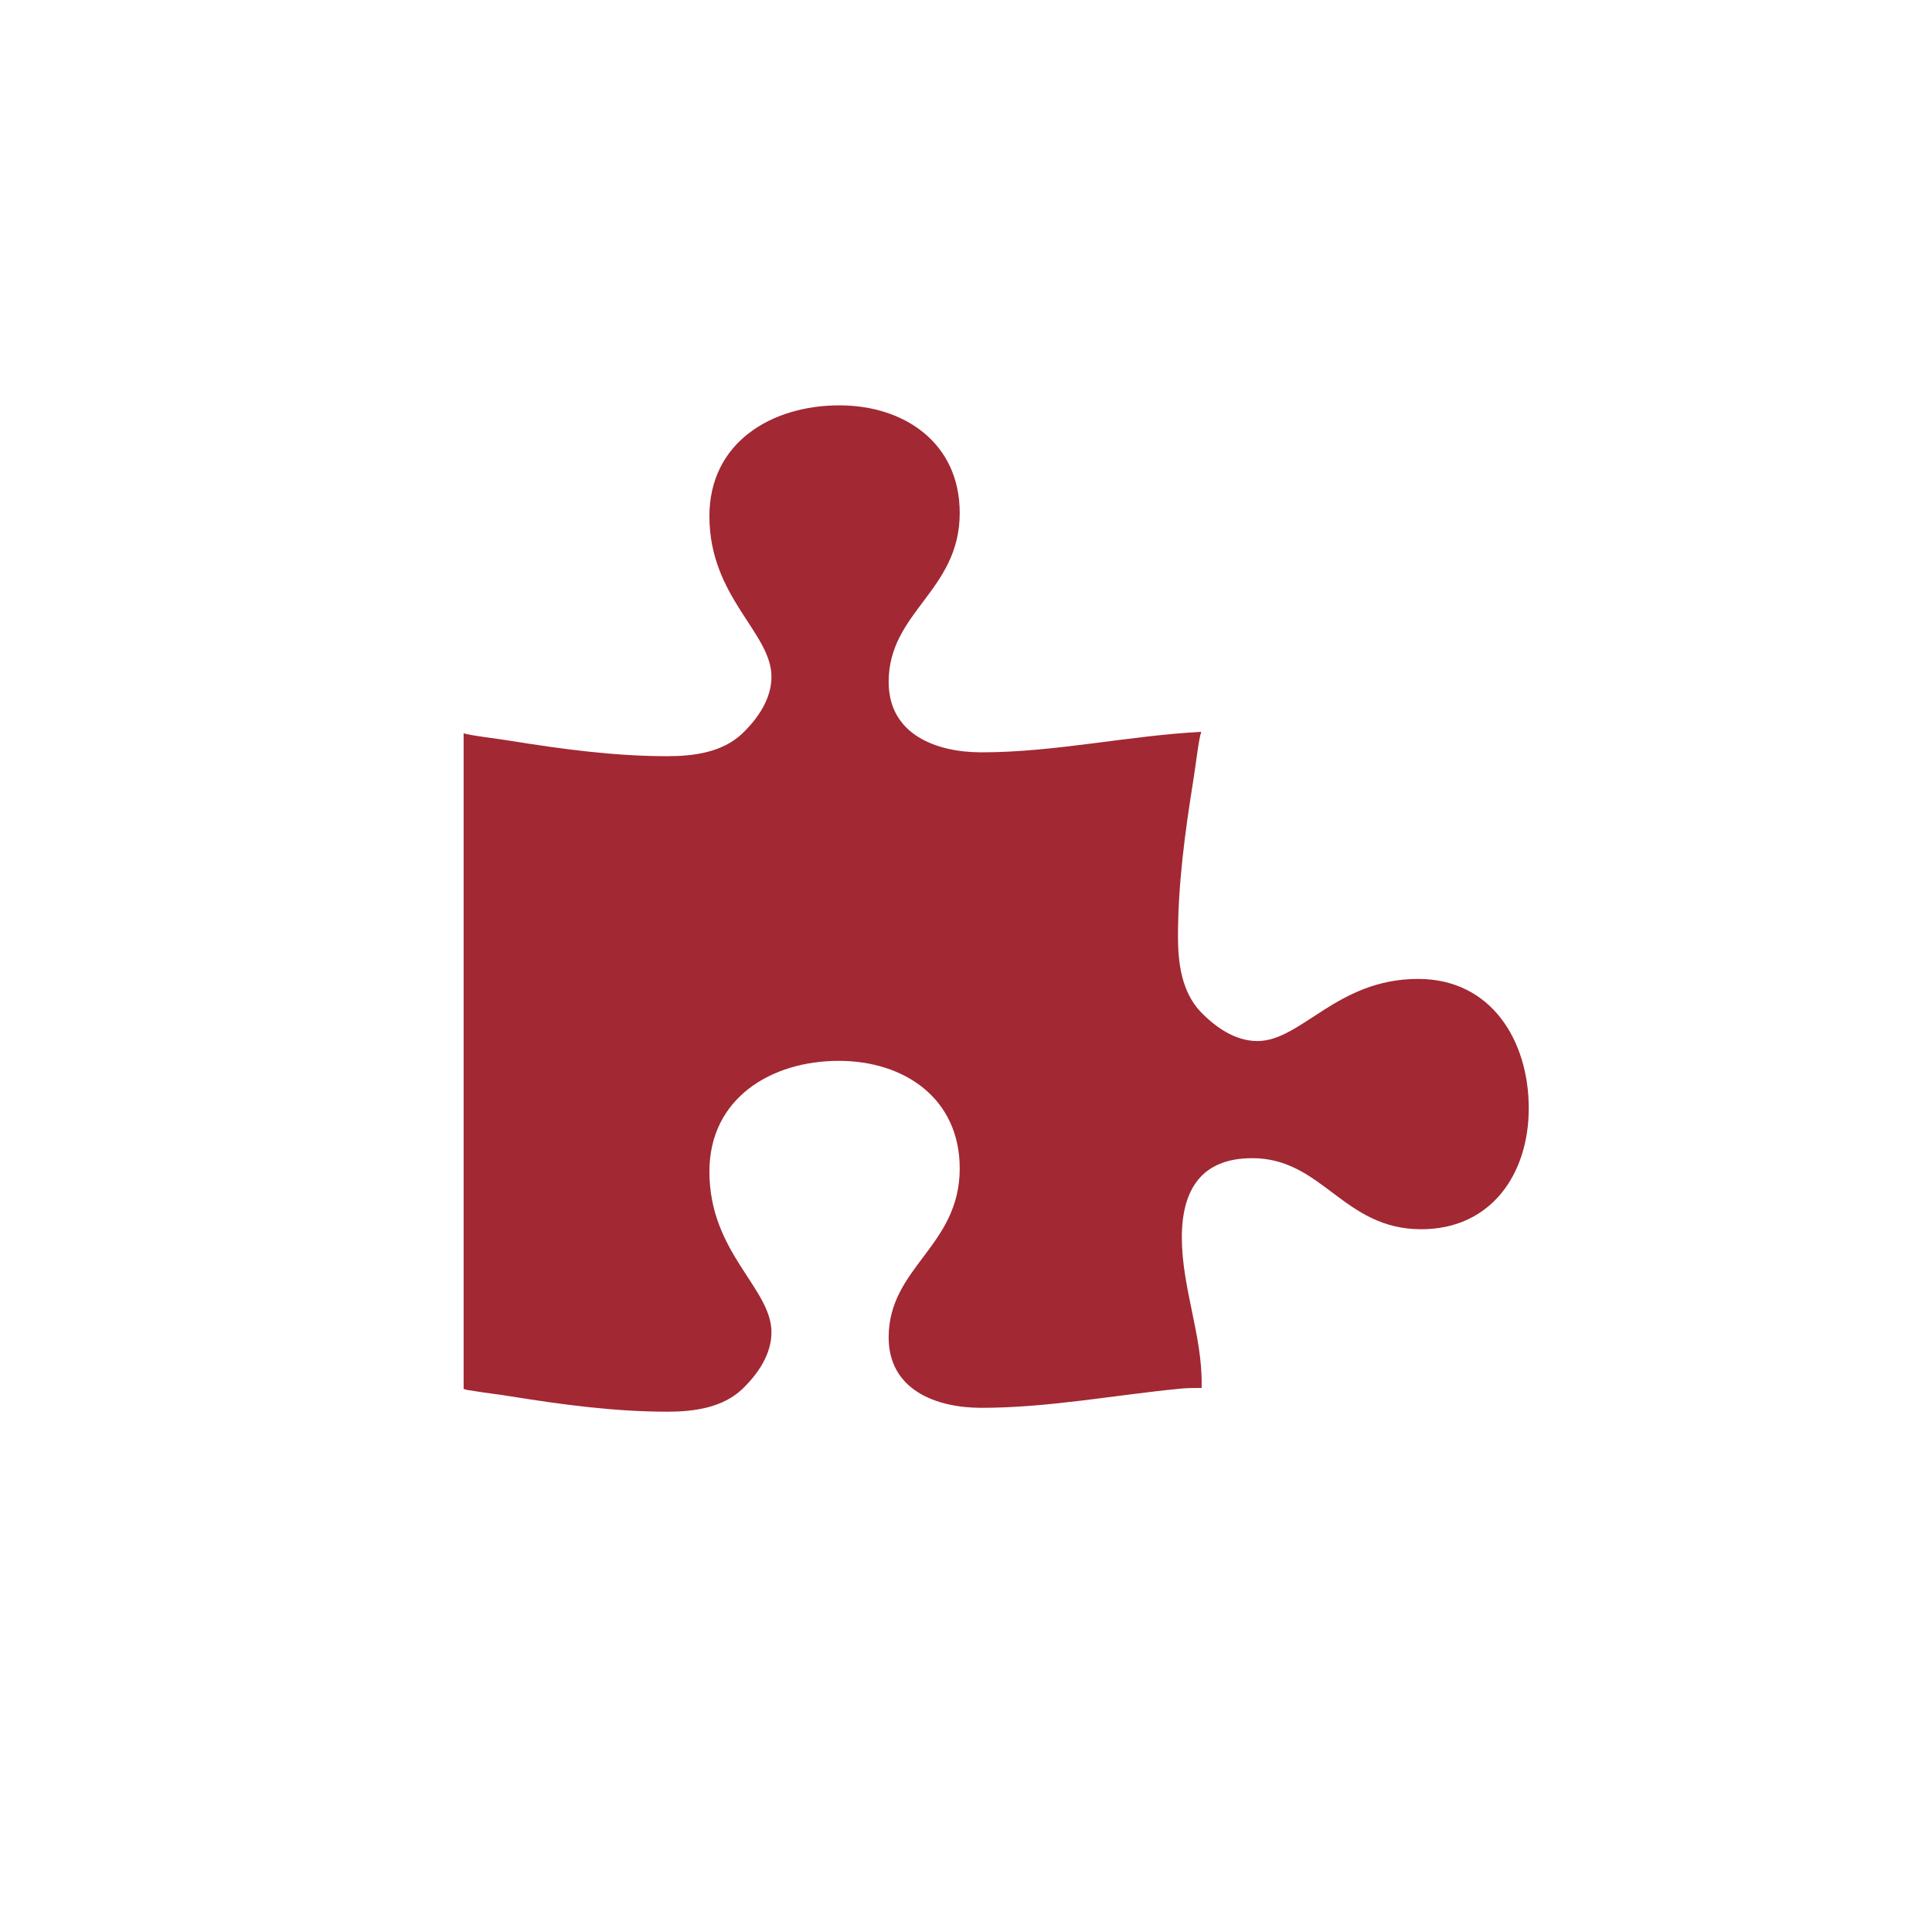 <?xml version="1.0" encoding="UTF-8"?>
<svg width="32px" height="32px" viewBox="0 0 32 32" version="1.1" xmlns="http://www.w3.org/2000/svg" xmlns:xlink="http://www.w3.org/1999/xlink">
    <!-- Generator: Sketch 50 (54983) - http://www.bohemiancoding.com/sketch -->
    <title>pix_plugins/mod/ouwiki/icon</title>
    <desc>Created with Sketch.</desc>
    <defs></defs>
    <g id="pix_plugins/mod/ouwiki/icon" stroke="none" stroke-width="1" fill="none" fill-rule="evenodd">
        <g id="circle_background"></g>
        <path d="M25.321,18.356 C25.321,17.243 24.706,16.214 23.487,16.214 C22.141,16.214 21.557,17.243 20.826,17.243 C20.455,17.243 20.126,17.009 19.882,16.755 C19.575,16.426 19.511,15.96 19.511,15.514 C19.511,14.645 19.628,13.776 19.766,12.917 C19.787,12.811 19.861,12.185 19.893,12.143 L19.893,12.122 C18.684,12.185 17.475,12.461 16.256,12.461 C15.503,12.461 14.719,12.164 14.719,11.295 C14.719,10.128 15.896,9.789 15.896,8.496 C15.896,7.34 14.984,6.714 13.902,6.714 C12.778,6.714 11.75,7.329 11.75,8.549 C11.75,9.895 12.778,10.478 12.778,11.21 C12.778,11.581 12.545,11.91 12.291,12.153 C11.962,12.461 11.496,12.525 11.05,12.525 C10.181,12.525 9.311,12.408 8.453,12.27 C8.347,12.249 7.721,12.175 7.679,12.143 L7.679,23 C7.679,23.011 7.71,23.011 7.732,23.021 L7.869,23.042 C8.06,23.074 8.262,23.095 8.453,23.127 C9.311,23.265 10.181,23.382 11.05,23.382 C11.496,23.382 11.962,23.318 12.291,23.011 C12.545,22.767 12.778,22.438 12.778,22.067 C12.778,21.335 11.75,20.752 11.75,19.406 C11.75,18.186 12.778,17.571 13.892,17.571 C14.984,17.571 15.896,18.197 15.896,19.353 C15.896,20.646 14.719,20.985 14.719,22.152 C14.719,23.021 15.503,23.318 16.256,23.318 C17.359,23.318 18.462,23.106 19.554,23 C19.67,22.989 19.787,22.989 19.903,22.989 L19.903,22.936 C19.914,22.12 19.575,21.325 19.575,20.498 C19.575,19.713 19.893,19.183 20.741,19.183 C21.907,19.183 22.247,20.36 23.54,20.36 C24.696,20.36 25.321,19.448 25.321,18.356 Z" id="ouwiki" fill="#A22833"></path>
    </g>
</svg>
